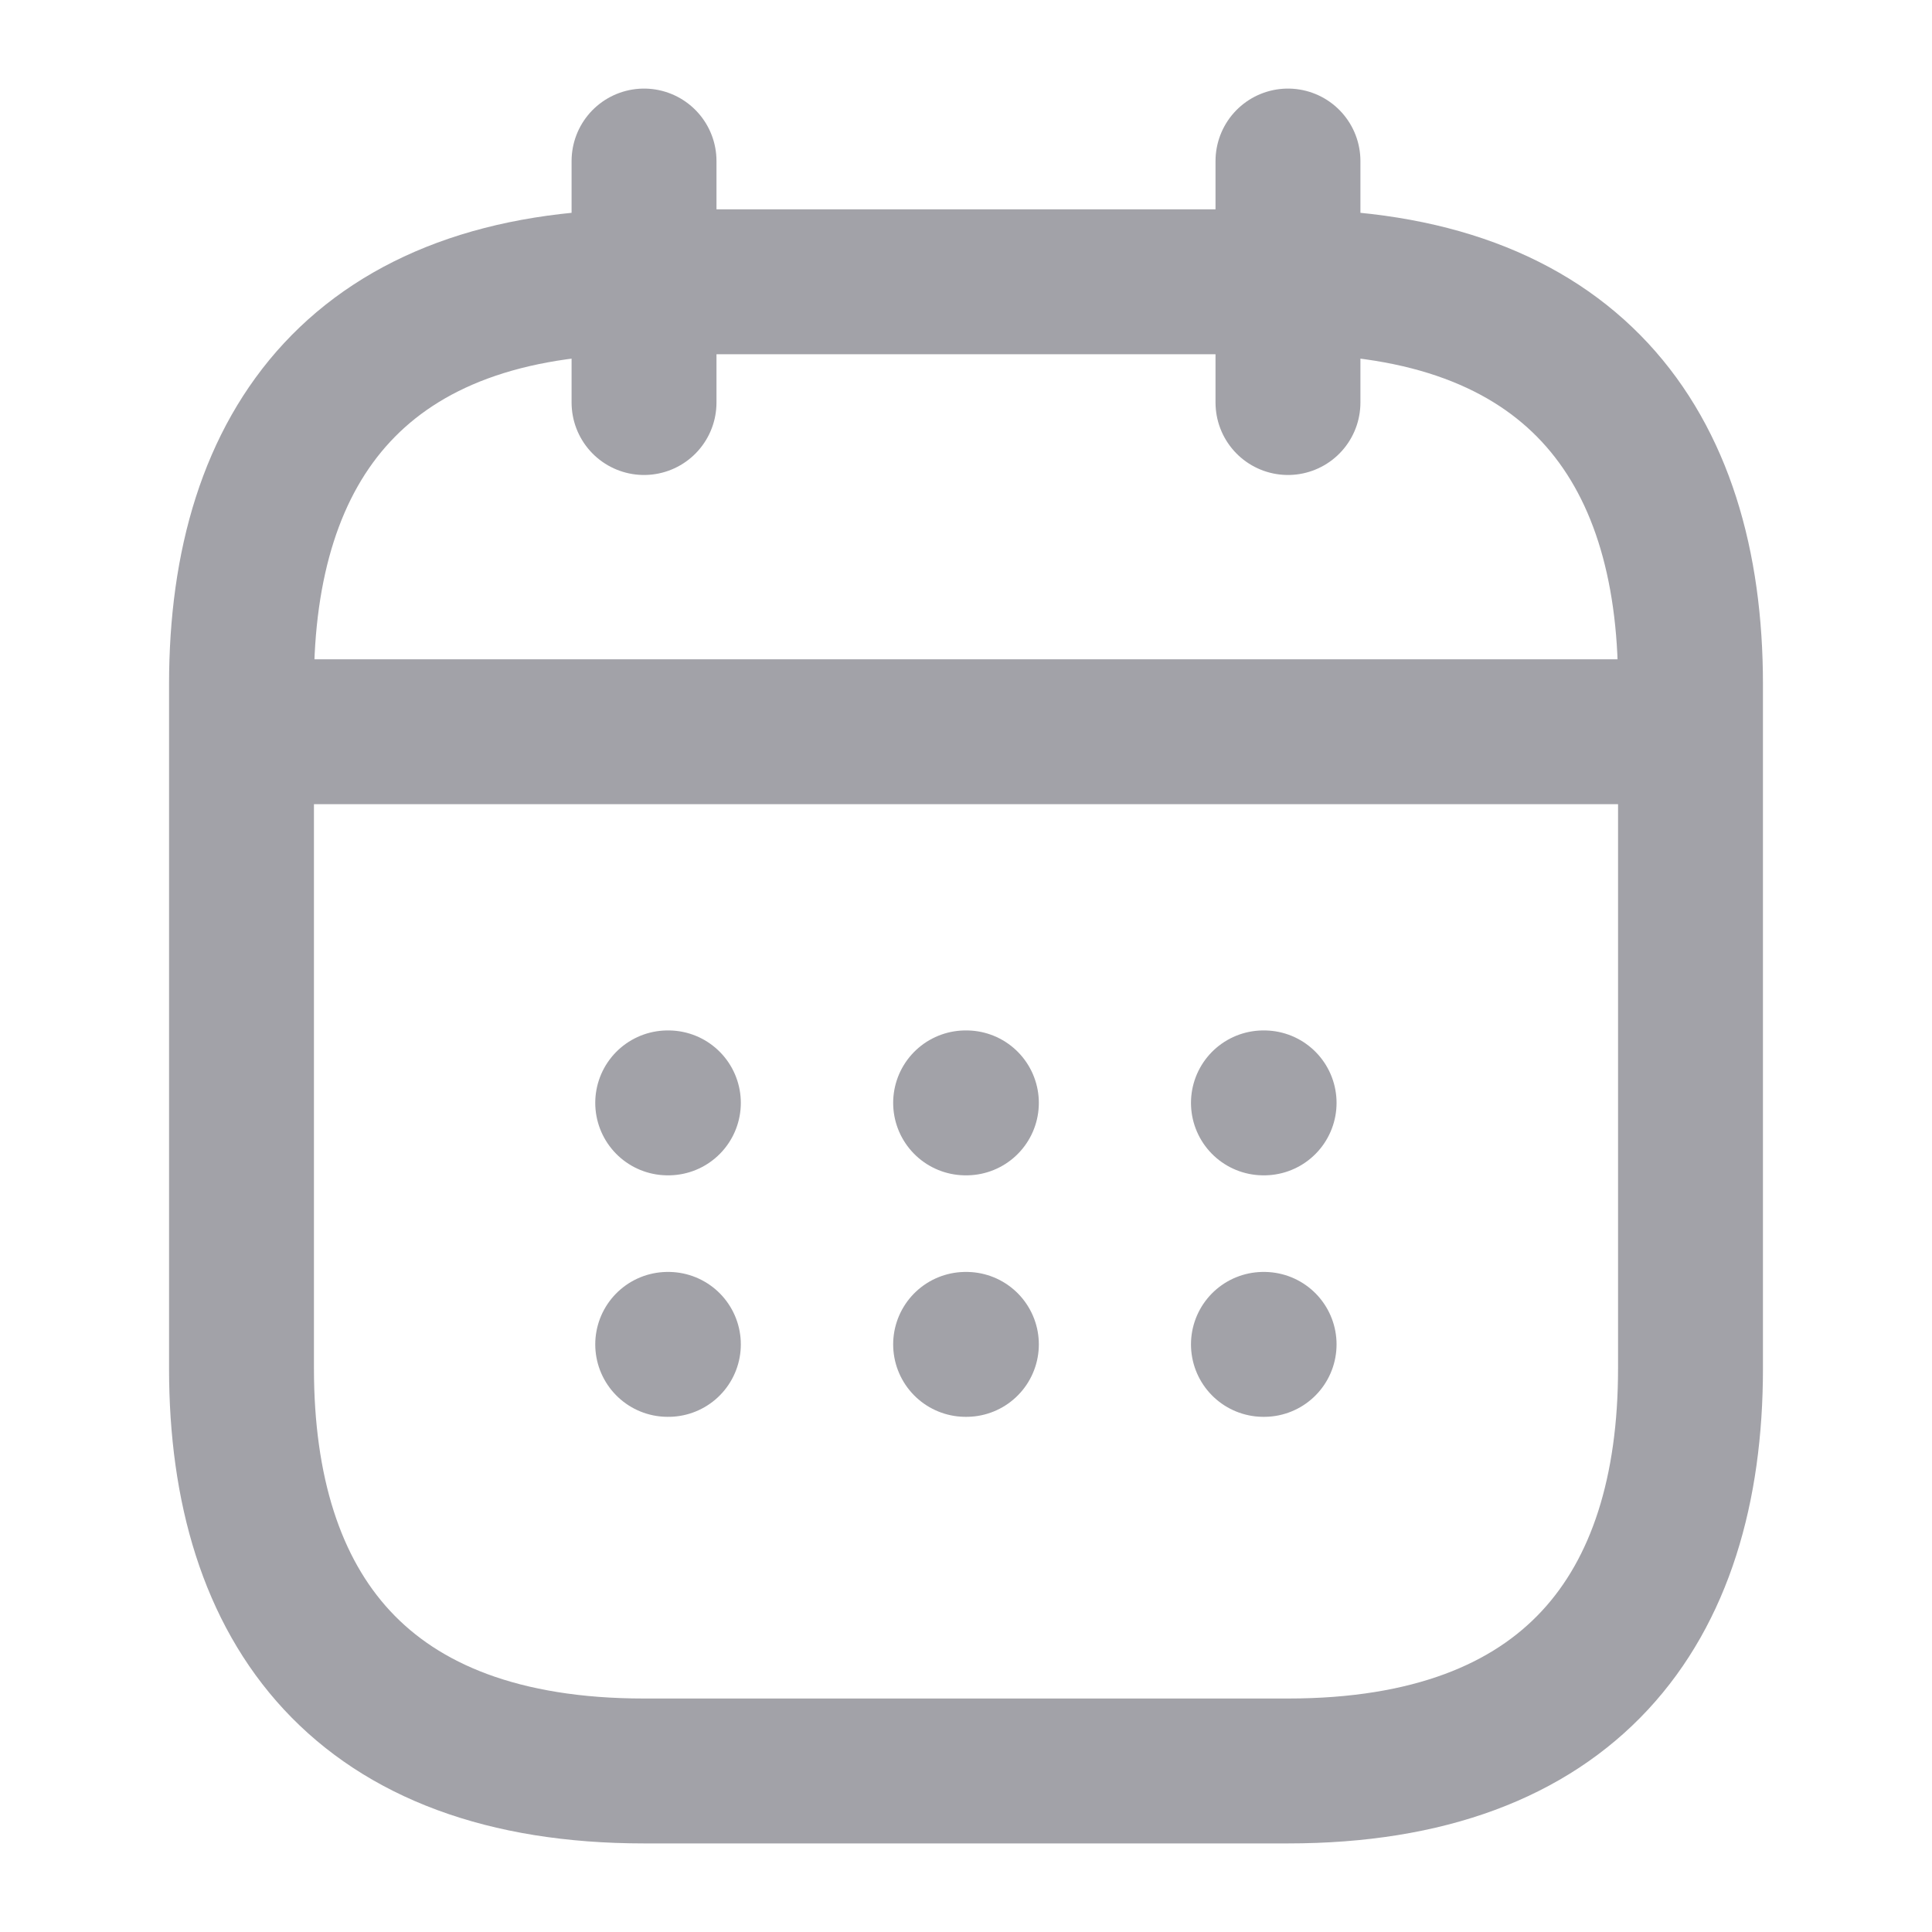 <svg preserveAspectRatio="none" width="100%" height="100%" overflow="visible" style="display: block;" viewBox="0 0 20 20" fill="none" xmlns="http://www.w3.org/2000/svg">
<g id="calendar.9 1">
<path id="Vector" d="M6.667 1.667V4.167V1.667ZM13.333 1.667V4.167V1.667ZM2.917 7.575H17.083H2.917ZM17.5 7.083V14.167C17.5 16.667 16.25 18.333 13.333 18.333H6.667C3.75 18.333 2.5 16.667 2.5 14.167V7.083C2.5 4.583 3.75 2.917 6.667 2.917H13.333C16.25 2.917 17.5 4.583 17.5 7.083Z" stroke="#A2A2A8" stroke-width="1.5" stroke-miterlimit="10" stroke-linecap="round" stroke-linejoin="round"/>
<path id="Vector_2" d="M6.912 13.917H6.919M13.079 11.417H13.086H13.079ZM13.079 13.917H13.086H13.079ZM9.996 11.417H10.004H9.996ZM9.996 13.917H10.004H9.996ZM6.912 11.417H6.919H6.912Z" stroke="#A2A2A8" stroke-width="1.5" stroke-linecap="round" stroke-linejoin="round"/>
</g>
</svg>

